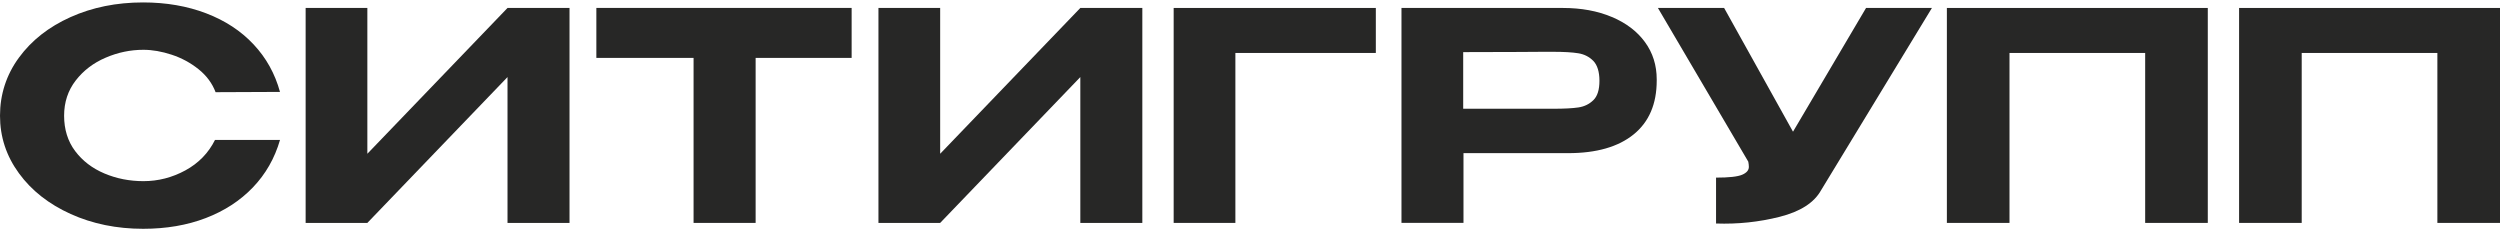 <svg width="208" height="20" viewBox="0 0 208 20" fill="none" xmlns="http://www.w3.org/2000/svg">
<path d="M1.576 4.794C2.627 3.359 4.056 2.237 5.868 1.423C7.68 0.609 9.691 0.202 11.908 0.202C13.826 0.202 15.576 0.505 17.156 1.109C18.735 1.713 20.05 2.574 21.099 3.696C22.15 4.817 22.88 6.132 23.295 7.647L17.937 7.67C17.656 6.929 17.183 6.292 16.522 5.761C15.861 5.231 15.117 4.827 14.289 4.553C13.46 4.28 12.675 4.143 11.932 4.143C10.856 4.143 9.811 4.36 8.794 4.797C7.776 5.231 6.944 5.865 6.3 6.696C5.656 7.527 5.334 8.504 5.334 9.632C5.334 10.76 5.639 11.755 6.252 12.569C6.865 13.383 7.674 14.004 8.684 14.431C9.691 14.858 10.777 15.072 11.935 15.072C13.158 15.072 14.319 14.775 15.419 14.178C16.519 13.58 17.341 12.736 17.889 11.641H23.298C22.853 13.173 22.099 14.488 21.041 15.592C19.982 16.697 18.677 17.545 17.122 18.142C15.566 18.739 13.829 19.036 11.911 19.036C9.712 19.036 7.701 18.626 5.882 17.805C4.063 16.984 2.627 15.856 1.579 14.421C0.524 12.979 0 11.384 0 9.626C0 7.867 0.524 6.225 1.576 4.794Z" fill="#272726"/>
<path d="M30.564 0.662V12.793L42.225 0.662H47.384V18.546H42.225V6.412L30.564 18.546H25.429V0.662H30.564Z" fill="#272726"/>
<path d="M70.856 0.659V4.817H62.868V18.546H57.705V4.817H49.617V0.659H70.856Z" fill="#272726"/>
<path d="M78.222 0.662V12.793L89.883 0.662H95.042V18.546H89.883V6.412L78.222 18.546H73.087V0.662H78.222Z" fill="#272726"/>
<path d="M114.469 0.662V4.406H102.784V18.546H97.649V0.662H114.469Z" fill="#272726"/>
<path d="M134.105 1.41C135.287 1.91 136.205 2.604 136.859 3.499C137.513 4.393 137.839 5.428 137.839 6.606V6.702C137.839 8.651 137.198 10.146 135.917 11.184C134.636 12.222 132.82 12.742 130.47 12.742H121.762V18.542H116.603V0.662H130.025C131.563 0.662 132.923 0.912 134.105 1.413V1.41ZM131.327 8.938C131.813 8.865 132.228 8.665 132.567 8.334C132.906 8.004 133.074 7.47 133.074 6.726C133.074 5.981 132.902 5.418 132.567 5.07C132.228 4.723 131.806 4.51 131.303 4.43C130.799 4.35 130.107 4.31 129.23 4.31H128.312C127.932 4.31 127.274 4.313 126.339 4.323C125.404 4.33 123.869 4.336 121.738 4.336V9.048H129.23C130.138 9.048 130.837 9.012 131.327 8.938Z" fill="#272726"/>
<path d="M160.736 0.662L151.507 15.839C150.928 16.87 149.784 17.605 148.071 18.038C146.358 18.472 144.594 18.659 142.775 18.596V14.778C143.851 14.778 144.574 14.698 144.947 14.538C145.32 14.378 145.505 14.161 145.505 13.884C145.505 13.754 145.488 13.61 145.457 13.45L137.938 0.662H143.447L149.178 10.957L155.255 0.662H160.736Z" fill="#272726"/>
<path d="M183.688 0.662V18.546H178.478V4.406H167.19V18.546H161.98V0.662H183.688Z" fill="#272726"/>
<path d="M208 0.662V18.546H202.79V4.406H191.502V18.546H186.292V0.662H208Z" fill="#272726"/>
</svg>
